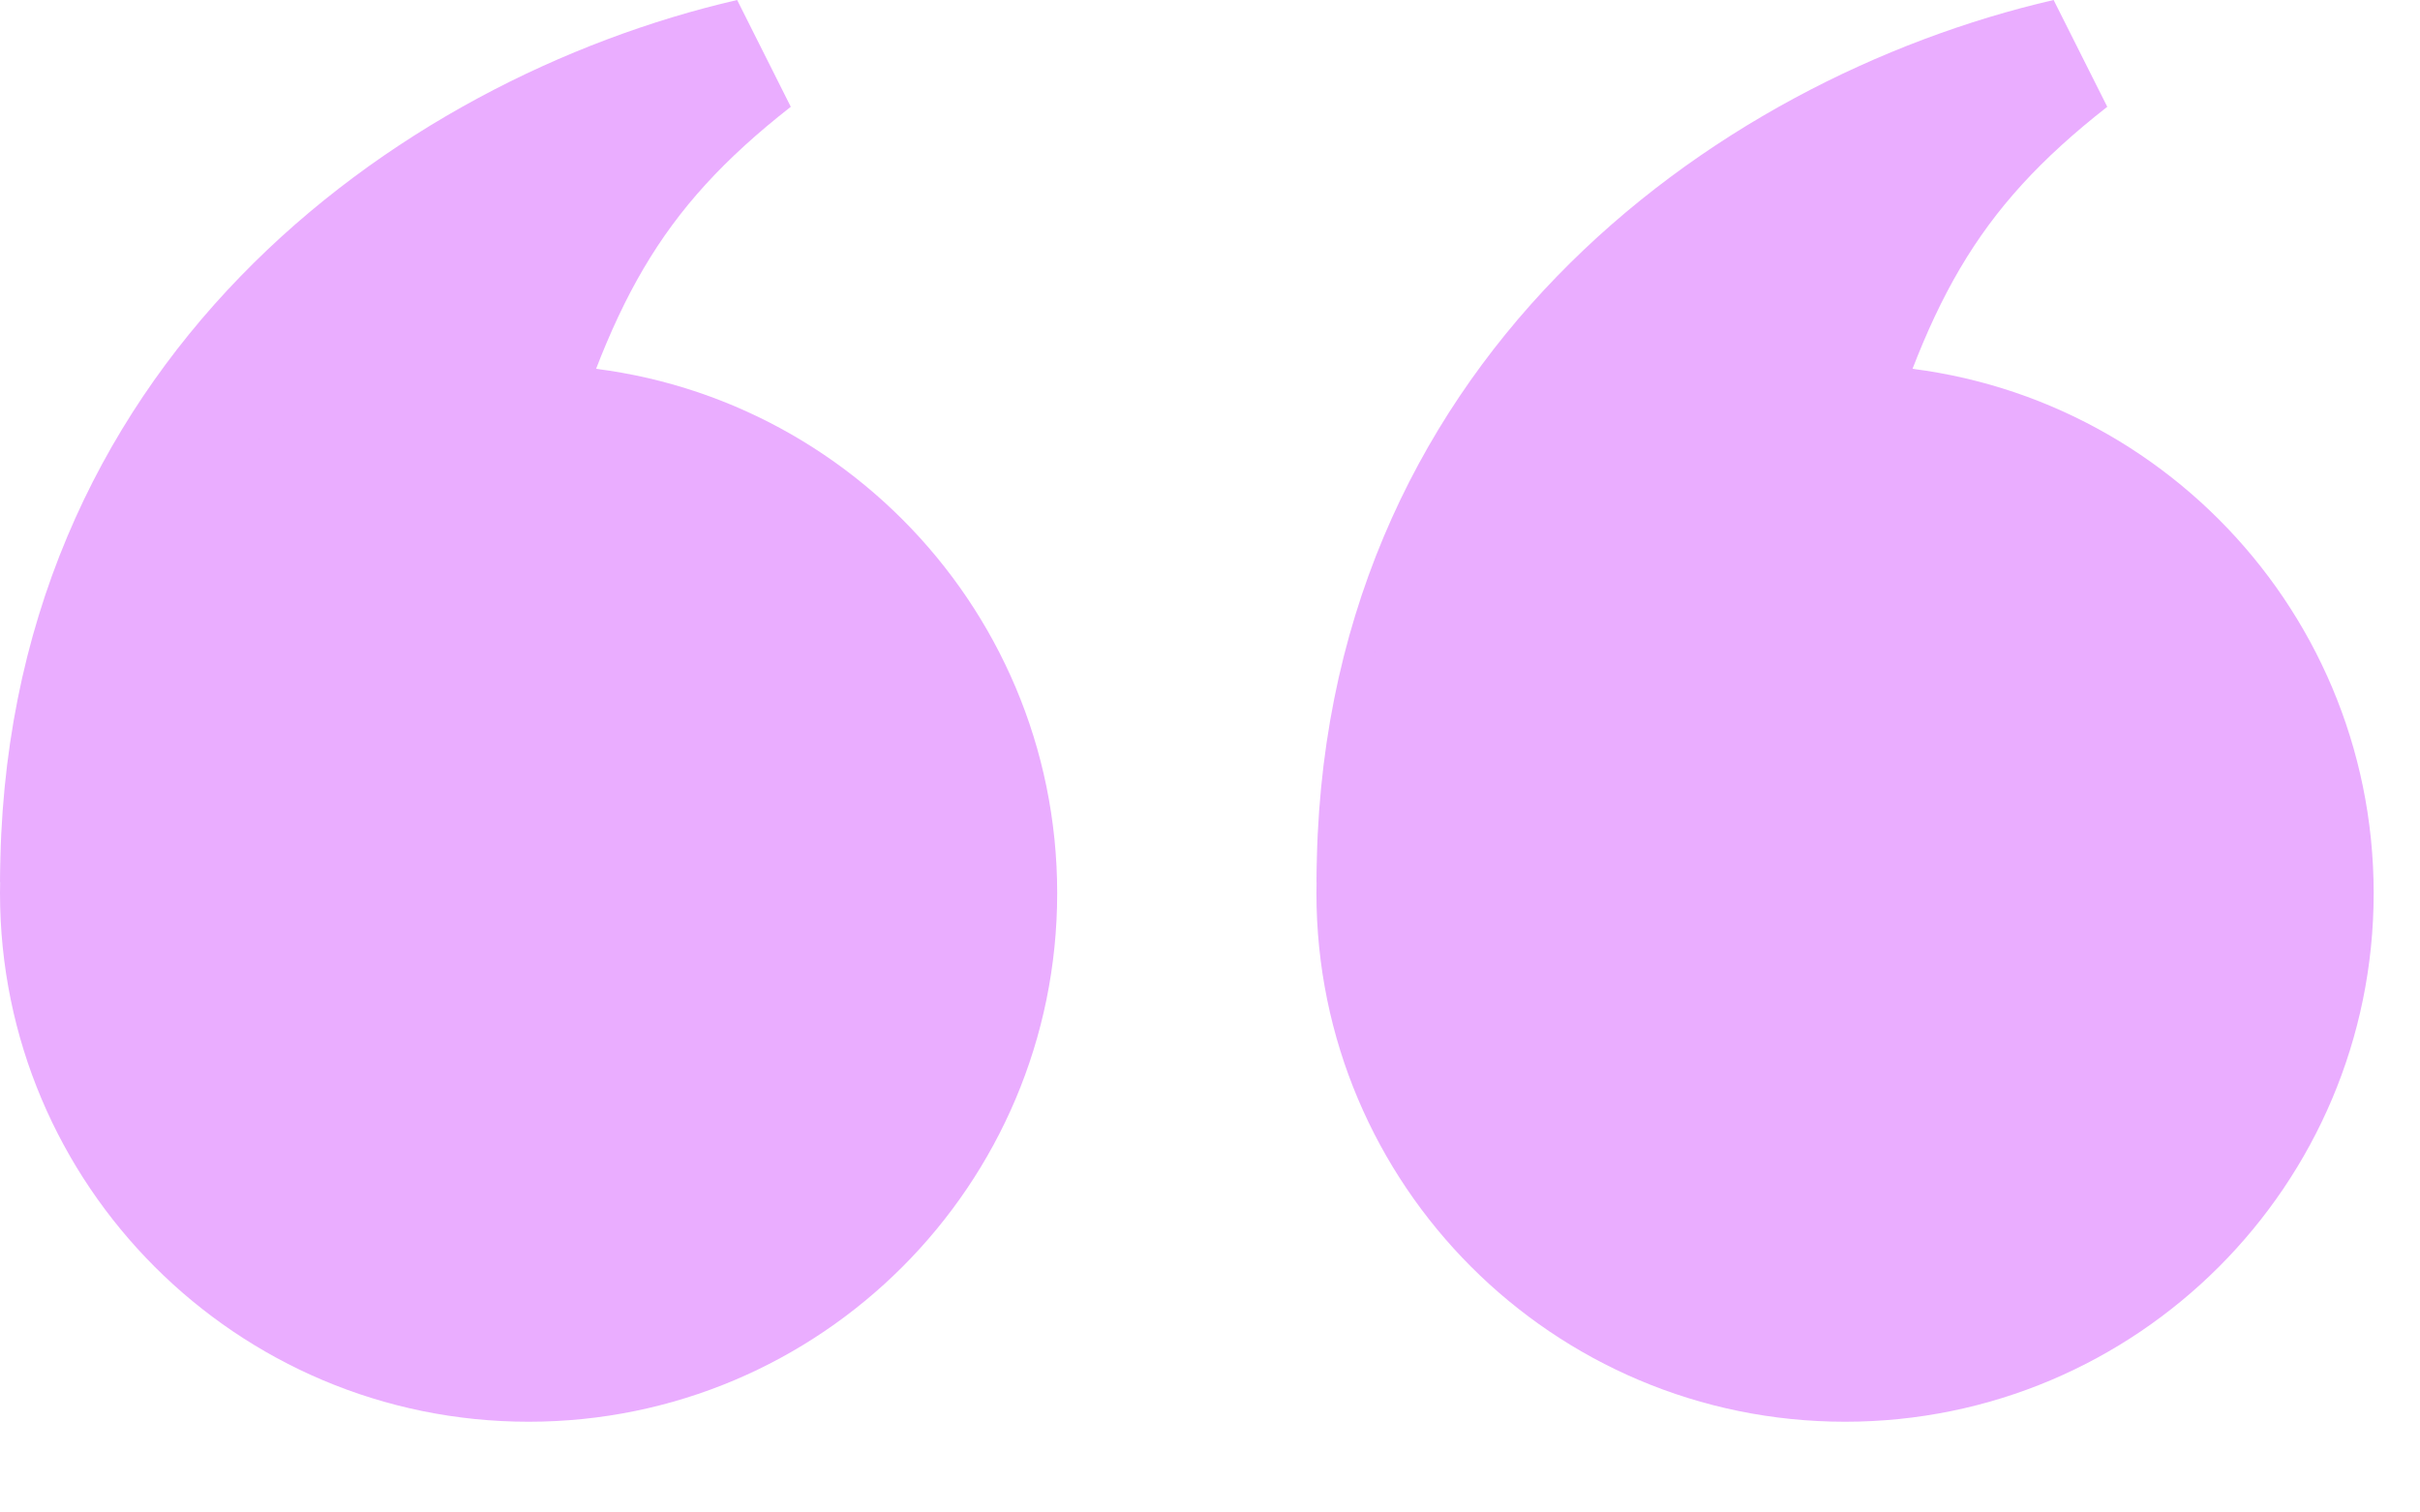 <svg width="48" height="30" viewBox="0 0 48 30" fill="none" xmlns="http://www.w3.org/2000/svg">
<path d="M15.685 2.118L15.153 1.059L14.621 0C7.832 1.567 0.002 7.231 0.002 17.495C13.426 21.396 13.705 23.456 10.966 9.922C12.104 6.007 13.055 4.178 15.685 2.118Z" fill="#EAADFF"/>
<path d="M20.969 17.715C20.969 23.506 16.275 28.2 10.485 28.2C4.694 28.2 0 23.506 0 17.715C0 11.925 4.694 7.231 10.485 7.231C16.275 7.231 20.969 11.925 20.969 17.715Z" fill="#EAADFF"/>
<path d="M41.797 2.118L41.265 1.059L40.733 0C33.944 1.567 26.114 7.231 26.114 17.495C39.538 21.396 39.816 23.456 37.077 9.922C38.215 6.007 39.166 4.178 41.797 2.118Z" fill="#EAADFF"/>
<path d="M47.081 17.715C47.081 23.506 42.386 28.2 36.596 28.2C30.805 28.2 26.111 23.506 26.111 17.715C26.111 11.925 30.805 7.231 36.596 7.231C42.386 7.231 47.081 11.925 47.081 17.715Z" fill="#EAADFF"/>
</svg>
